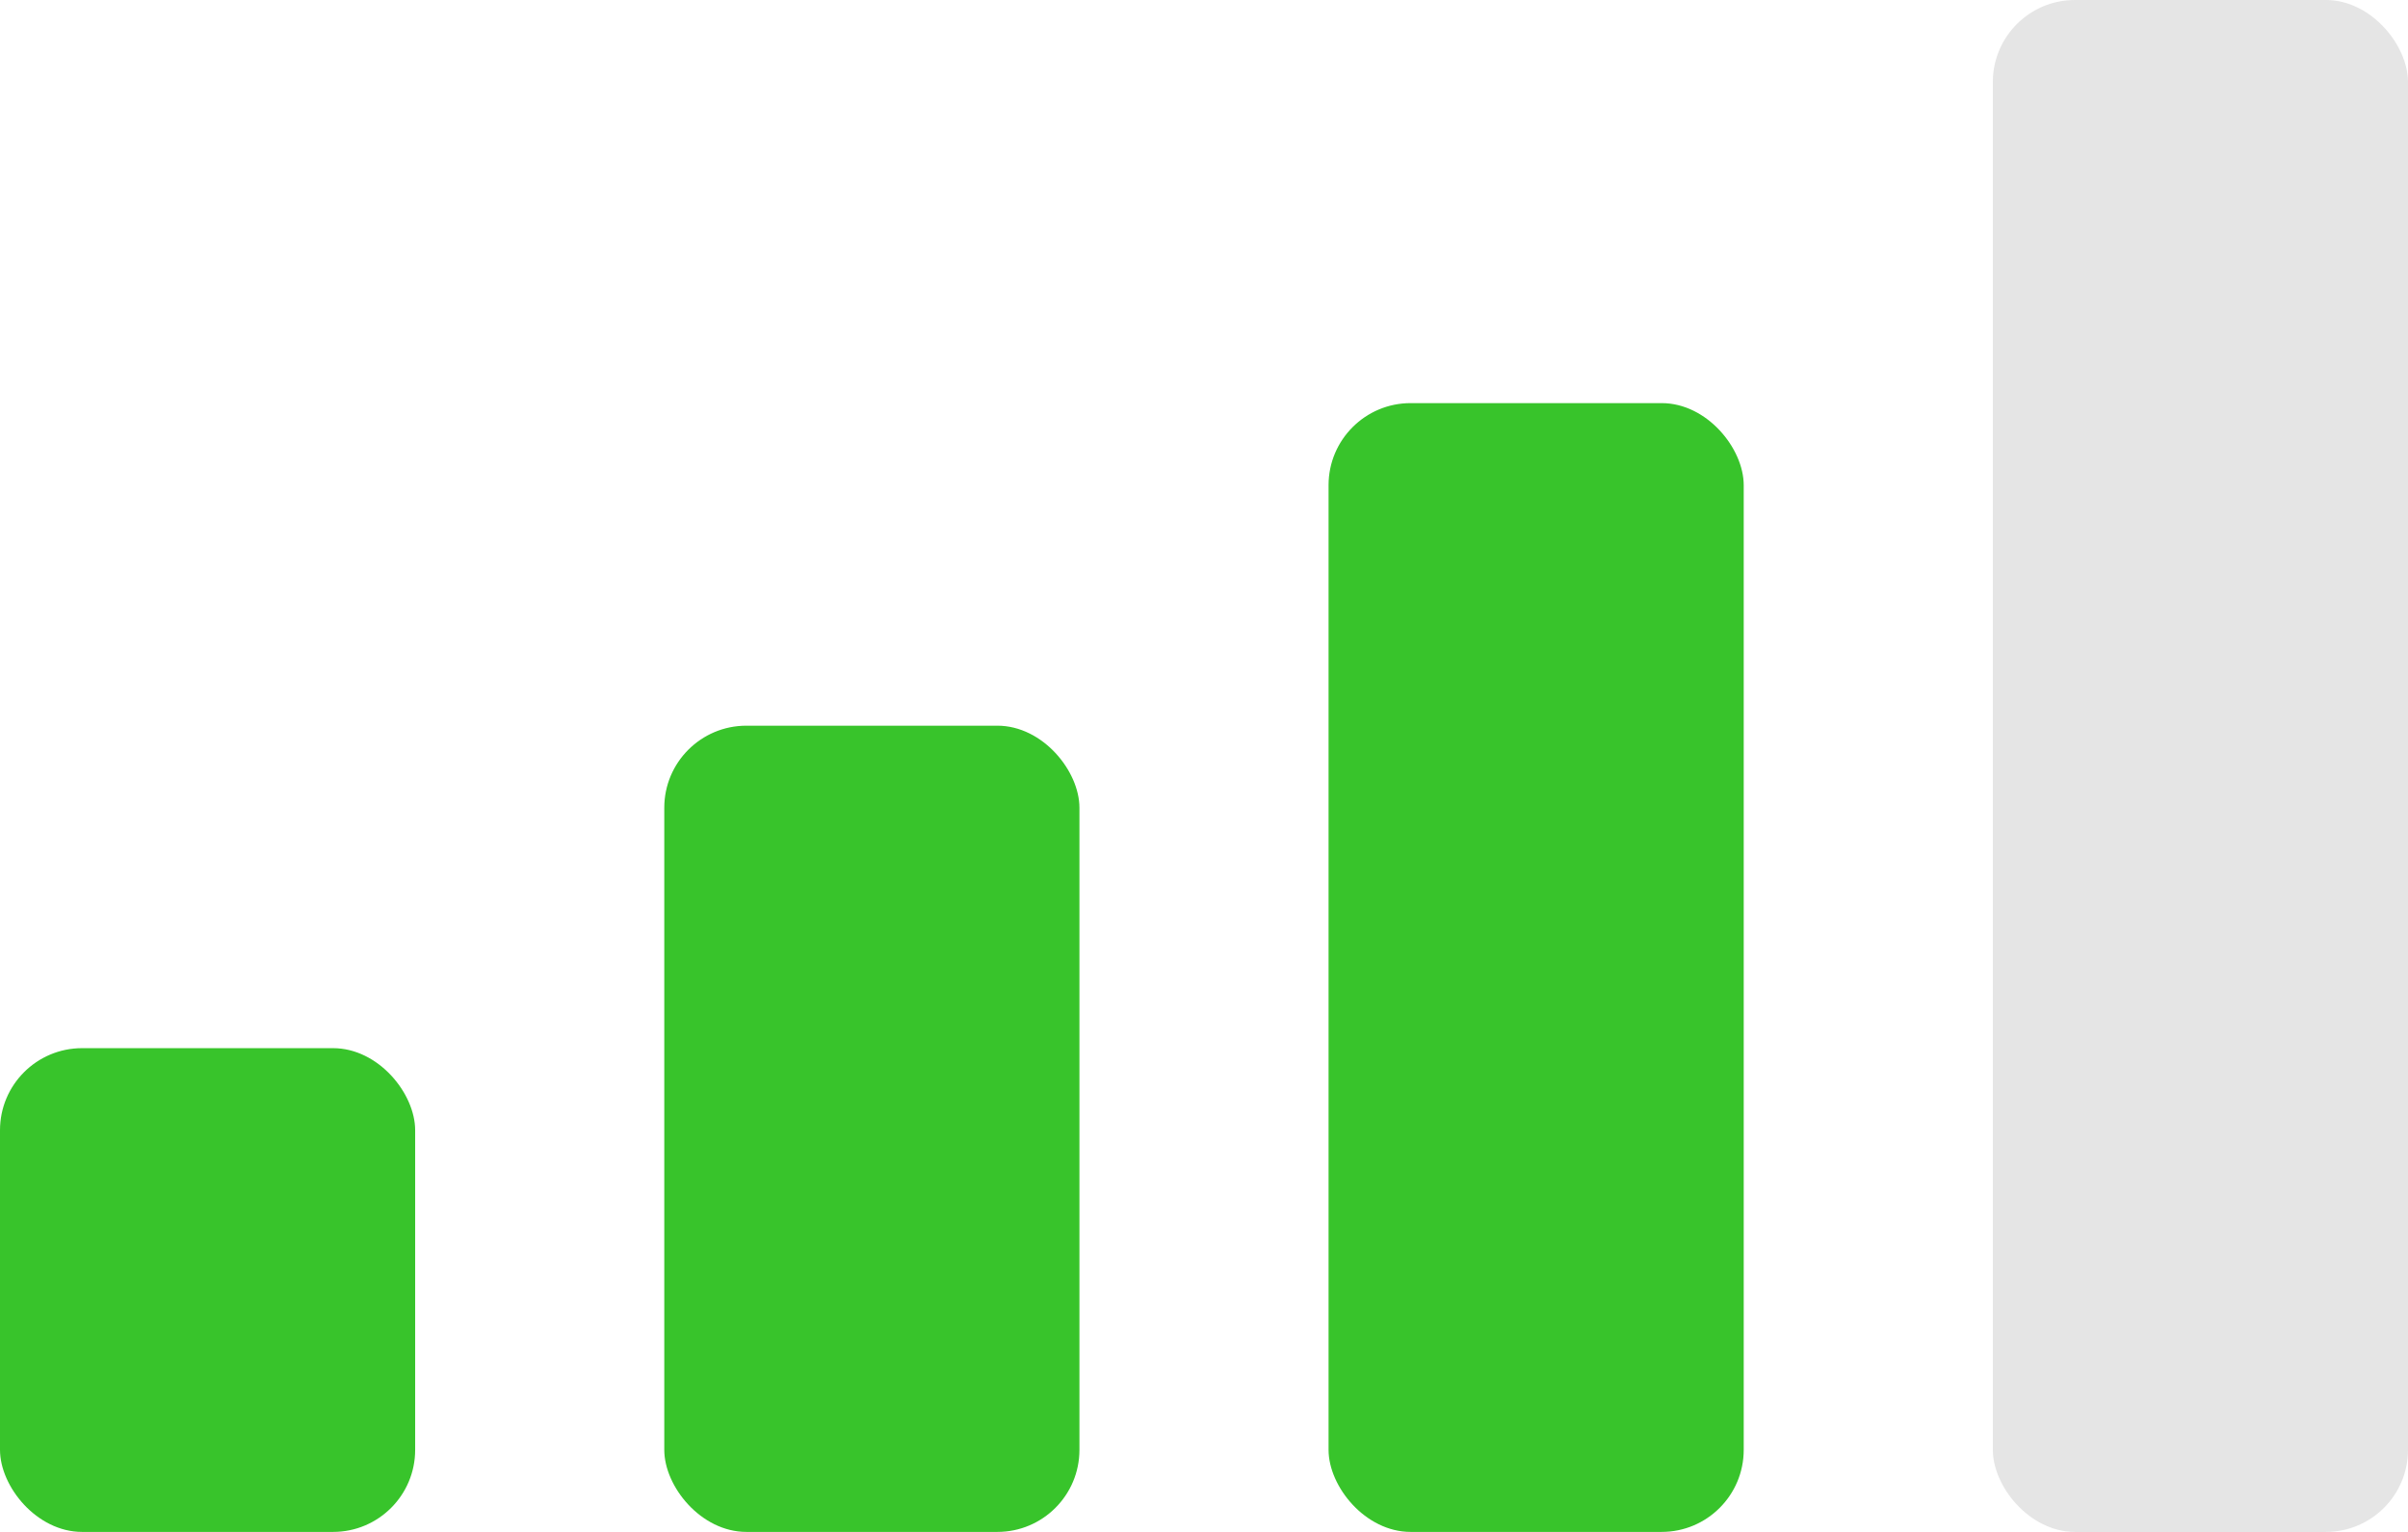 <?xml version="1.0" encoding="UTF-8"?>
<svg width="22px" height="14px" viewBox="0 0 22 14" version="1.1" xmlns="http://www.w3.org/2000/svg" xmlns:xlink="http://www.w3.org/1999/xlink">
    <!-- Generator: Sketch 53.2 (72643) - https://sketchapp.com -->
    <title>profile-rating3</title>
    <desc>Created with Sketch.</desc>
    <g id="Page-1" stroke="none" stroke-width="1" fill="none" fill-rule="evenodd">
        <g id="profile-rating3">
            <rect id="Rectangle" fill-opacity="0.2" fill="#7F7F7F" x="18.207" y="0" width="3.793" height="14" rx="0.75"></rect>
            <rect id="Rectangle" fill="#38C42B" x="12.138" y="3.684" width="3.793" height="10.316" rx="0.75"></rect>
            <rect id="Rectangle" fill="#38C42B" x="6.069" y="6.632" width="3.793" height="7.368" rx="0.75"></rect>
            <rect id="Rectangle" fill="#38C42B" x="-2.51354493e-13" y="9.579" width="3.793" height="4.421" rx="0.75"></rect>
        </g>
    </g>
</svg>